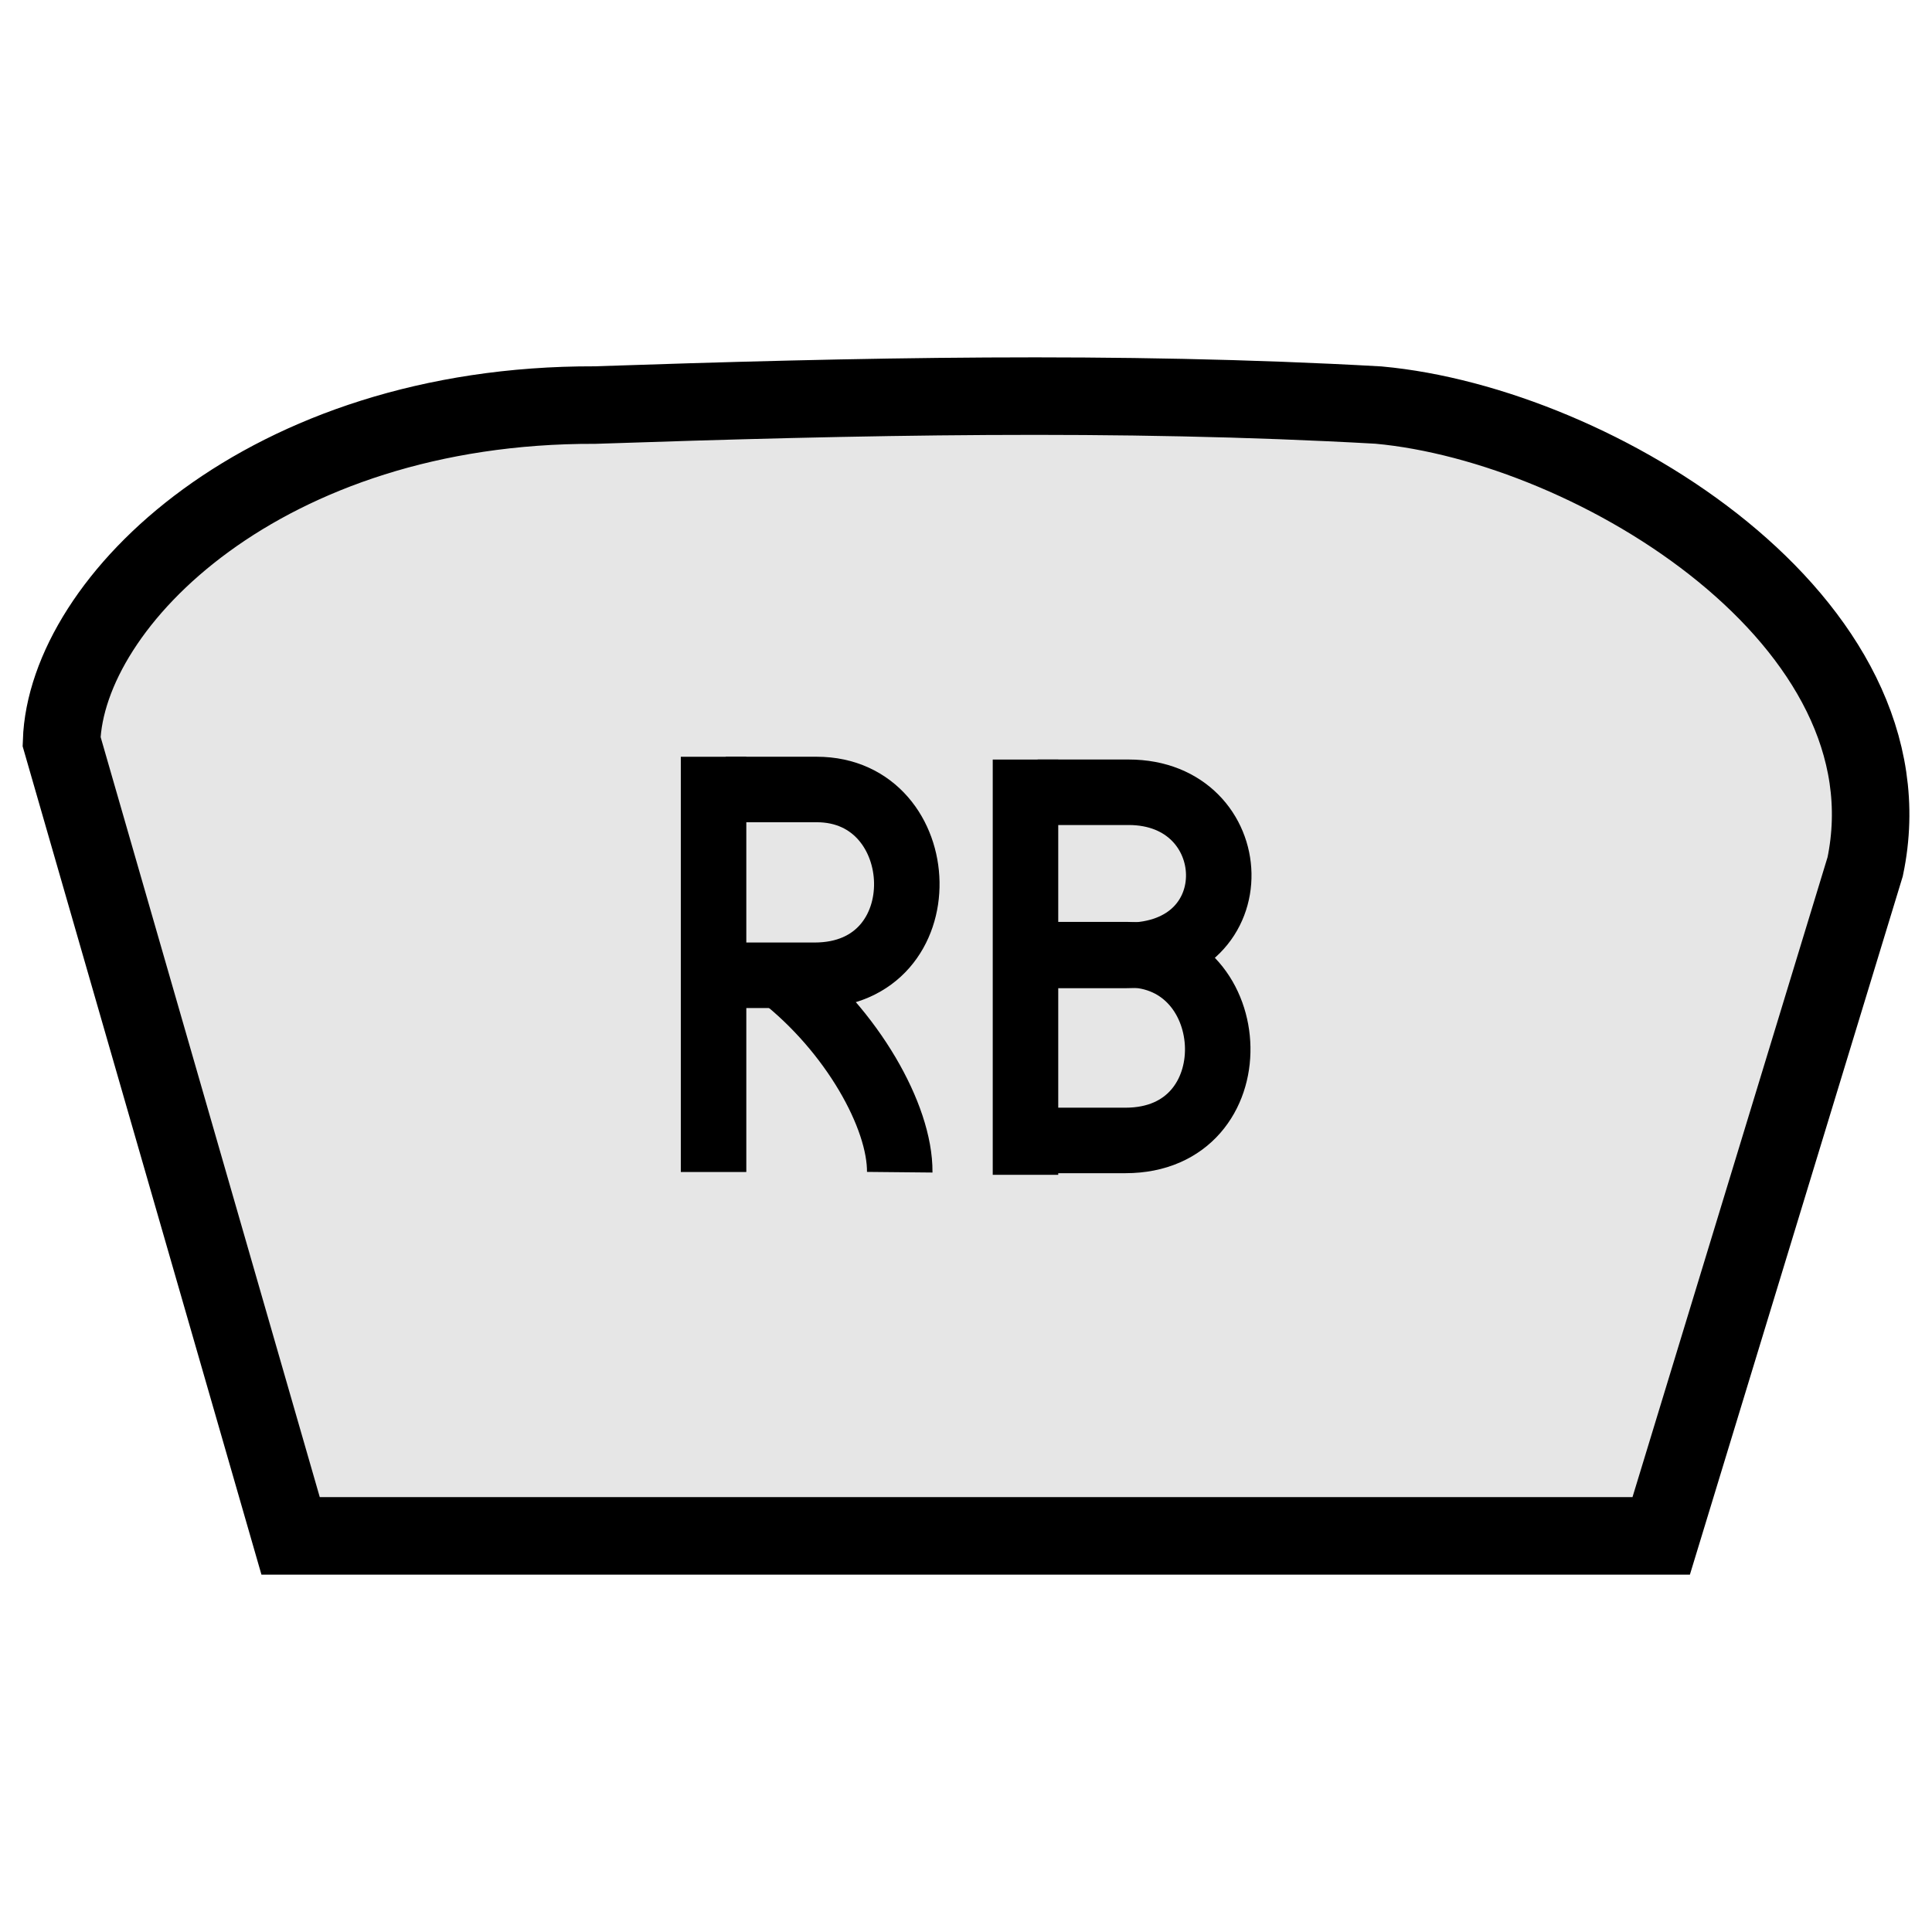 <?xml version="1.0" encoding="UTF-8" standalone="no"?>
<!-- Created with Inkscape (http://www.inkscape.org/) -->

<svg
   xmlns:dc="http://purl.org/dc/elements/1.1/"
   xmlns:cc="http://creativecommons.org/ns#"
   xmlns:rdf="http://www.w3.org/1999/02/22-rdf-syntax-ns#"
   xmlns:svg="http://www.w3.org/2000/svg"
   xmlns="http://www.w3.org/2000/svg"
   xmlns:sodipodi="http://sodipodi.sourceforge.net/DTD/sodipodi-0.dtd"
   xmlns:inkscape="http://www.inkscape.org/namespaces/inkscape"
   width="512"
   height="512"
   viewBox="0 0 512 512"
   id="svg2"
   version="1.1"
   inkscape:version="0.92.1 r"
   sodipodi:docname="RB.svg">
  <defs
     id="defs4" />
  <sodipodi:namedview
     id="base"
     pagecolor="#ffffff"
     bordercolor="#666666"
     borderopacity="1.0"
     inkscape:pageopacity="0.0"
     inkscape:pageshadow="2"
     inkscape:zoom="0.7"
     inkscape:cx="134.2126"
     inkscape:cy="182.8901"
     inkscape:document-units="px"
     inkscape:current-layer="layer1"
     showgrid="false"
     units="px"
     inkscape:window-width="1100"
     inkscape:window-height="867"
     inkscape:window-x="867"
     inkscape:window-y="48"
     inkscape:window-maximized="0"
     fit-margin-top="0"
     fit-margin-left="0"
     fit-margin-right="0"
     fit-margin-bottom="0" />
  <g
     inkscape:label="Layer 1"
     inkscape:groupmode="layer"
     id="layer1"
     transform="translate(-225.712,-376.403)">
    <path
       style="fill:#e6e6e6;fill-opacity:1;fill-rule:evenodd;stroke:#000000;stroke-width:20.542;stroke-linecap:butt;stroke-linejoin:miter;stroke-miterlimit:4;stroke-dasharray:none;stroke-opacity:1"
       d="M 302.727,783.431 H 665.946 l 54.056,-177.342 c 13.574,-64.765 -71.206,-117.066 -128.976,-122.338 -69.23,-3.9 -138.46,-2.337 -207.69,0 -87.505,-0.232 -140.071,51.988 -141.305,89.145 z"
       id="path4219"
       inkscape:connector-curvature="0"
       sodipodi:nodetypes="ccccccc" />
    <g
       id="g4290"
       style="opacity:1;stroke:#000000;stroke-width:3.38;stroke-miterlimit:4;stroke-dasharray:none;stroke-opacity:1"
       transform="matrix(5.136,0,0,5.136,-2591.739,-3064.82)">
      <path
         sodipodi:nodetypes="cc"
         inkscape:connector-curvature="0"
         id="path4254"
         d="m 601.483,709.212 v 21.427"
         style="fill:none;fill-rule:evenodd;stroke:#000000;stroke-width:3.38;stroke-linecap:butt;stroke-linejoin:miter;stroke-miterlimit:4;stroke-dasharray:none;stroke-opacity:1" />
      <path
         sodipodi:nodetypes="cccc"
         inkscape:connector-curvature="0"
         id="path4258"
         d="m 602.11,710.9 h 4.696 c 5.999,0 6.434,8.419 -0.11,8.419 H 602"
         style="fill:none;fill-rule:evenodd;stroke:#000000;stroke-width:3.38;stroke-linecap:butt;stroke-linejoin:miter;stroke-miterlimit:4;stroke-dasharray:none;stroke-opacity:1" />
    </g>
    <path
       sodipodi:nodetypes="cccc"
       inkscape:connector-curvature="0"
       id="path4258-3"
       d="m 500.429,629.399 h 24.116 c 30.809,0 33.044,49.233 -0.567,49.233 H 499.862"
       style="opacity:1;fill:none;fill-rule:evenodd;stroke:#000000;stroke-width:17.358;stroke-linecap:butt;stroke-linejoin:miter;stroke-miterlimit:4;stroke-dasharray:none;stroke-opacity:1" />
    <g
       style="opacity:1"
       id="g4152"
       transform="matrix(10.271,0,0,10.271,-2091.162,-8319.383)">
      <g
         transform="matrix(0.5,0,0,0.5,-56.756,511.555)"
         style="opacity:1;stroke:#000000;stroke-width:3.38;stroke-miterlimit:4;stroke-dasharray:none;stroke-opacity:1"
         id="g4290-1">
        <path
           style="fill:none;fill-rule:evenodd;stroke:#000000;stroke-width:3.38;stroke-linecap:butt;stroke-linejoin:miter;stroke-miterlimit:4;stroke-dasharray:none;stroke-opacity:1"
           d="m 601.483,709.212 v 21.427"
           id="path4254-7"
           inkscape:connector-curvature="0"
           sodipodi:nodetypes="cc" />
        <path
           style="fill:none;fill-rule:evenodd;stroke:#000000;stroke-width:3.38;stroke-linecap:butt;stroke-linejoin:miter;stroke-miterlimit:4;stroke-dasharray:none;stroke-opacity:1"
           d="m 602.11,710.9 h 4.696 c 5.999,0 6.434,9.587 -0.11,9.587 H 602"
           id="path4258-9"
           inkscape:connector-curvature="0"
           sodipodi:nodetypes="cccc" />
      </g>
      <path
         inkscape:connector-curvature="0"
         id="path4182-4"
         d="m 245.714,871.796 c 1.848,1.44 3.089,3.65 3.075,5.084"
         style="opacity:1;fill:none;fill-rule:evenodd;stroke:#000000;stroke-width:1.69;stroke-linecap:butt;stroke-linejoin:miter;stroke-miterlimit:4;stroke-dasharray:none;stroke-opacity:1"
         sodipodi:nodetypes="cc" />
    </g>
  </g>
</svg>
